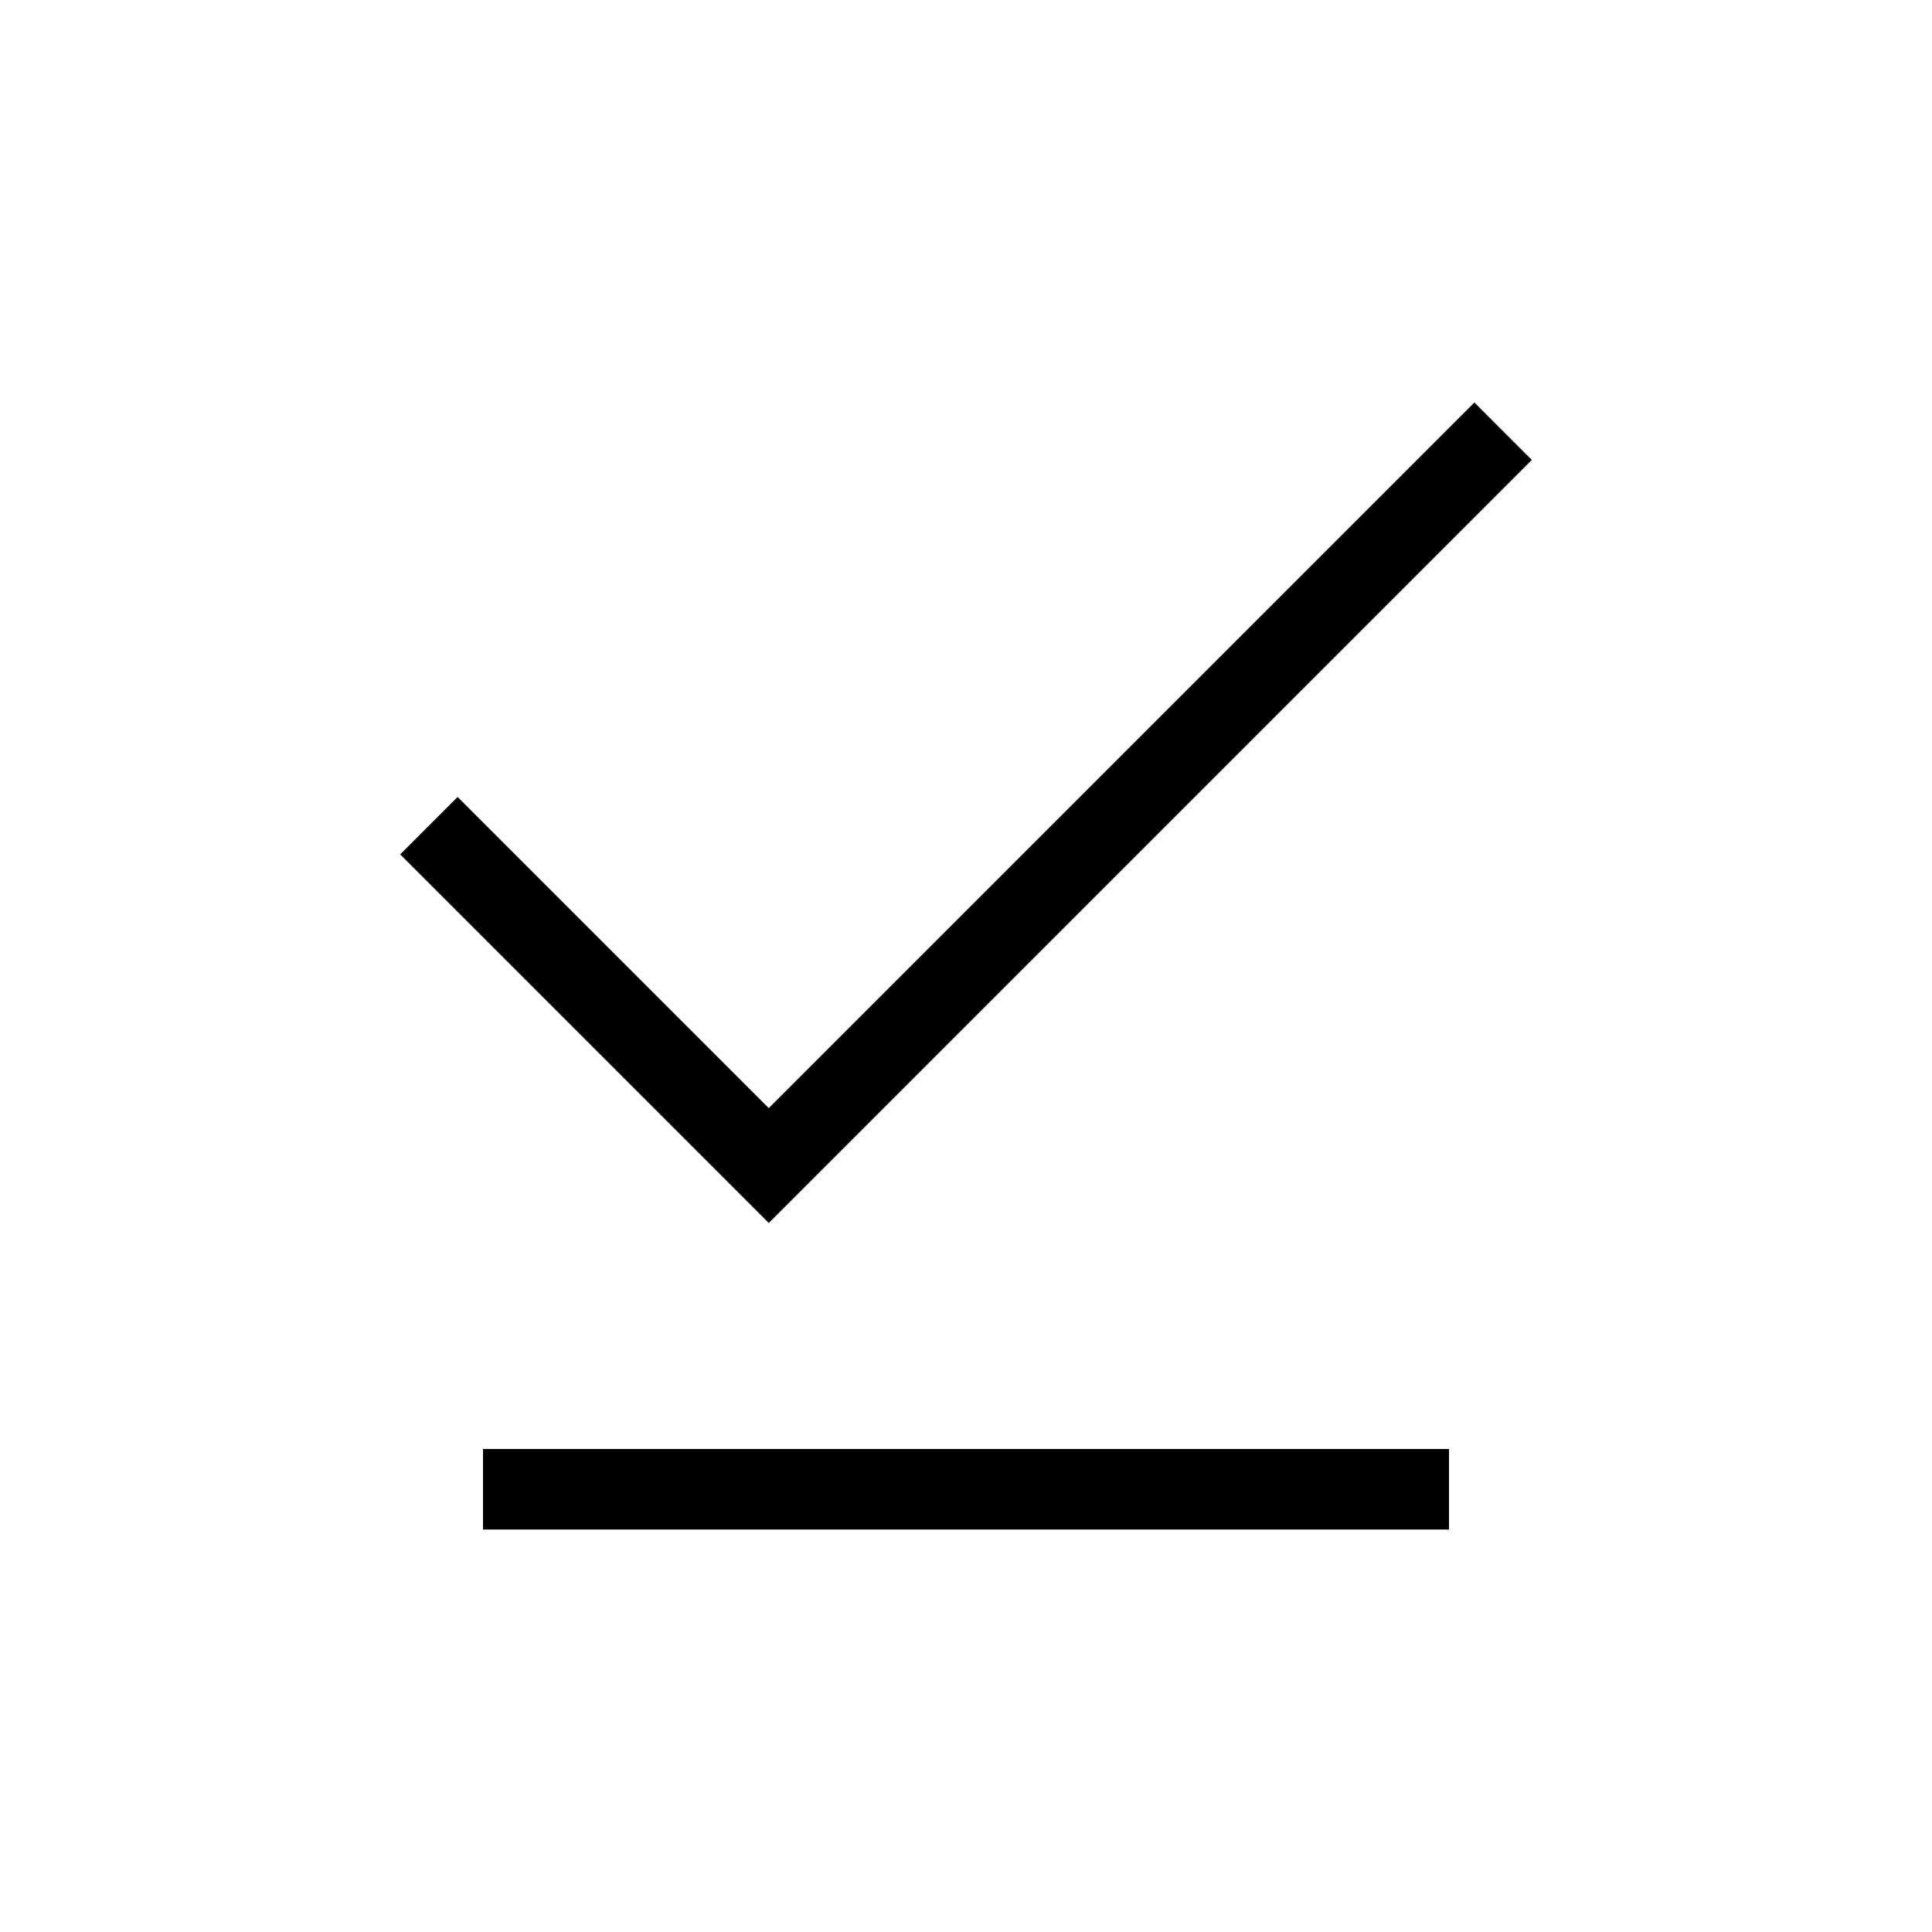 <svg xmlns="http://www.w3.org/2000/svg" height="24px" viewBox="0 -960 960 960" width="24px" fill="#000000"><path d="M382-352.31 198.85-535.46 227.38-564 382-409.38 732.62-760l28.53 28.54L382-352.31ZM240-200v-40h480v40H240Z"/></svg>